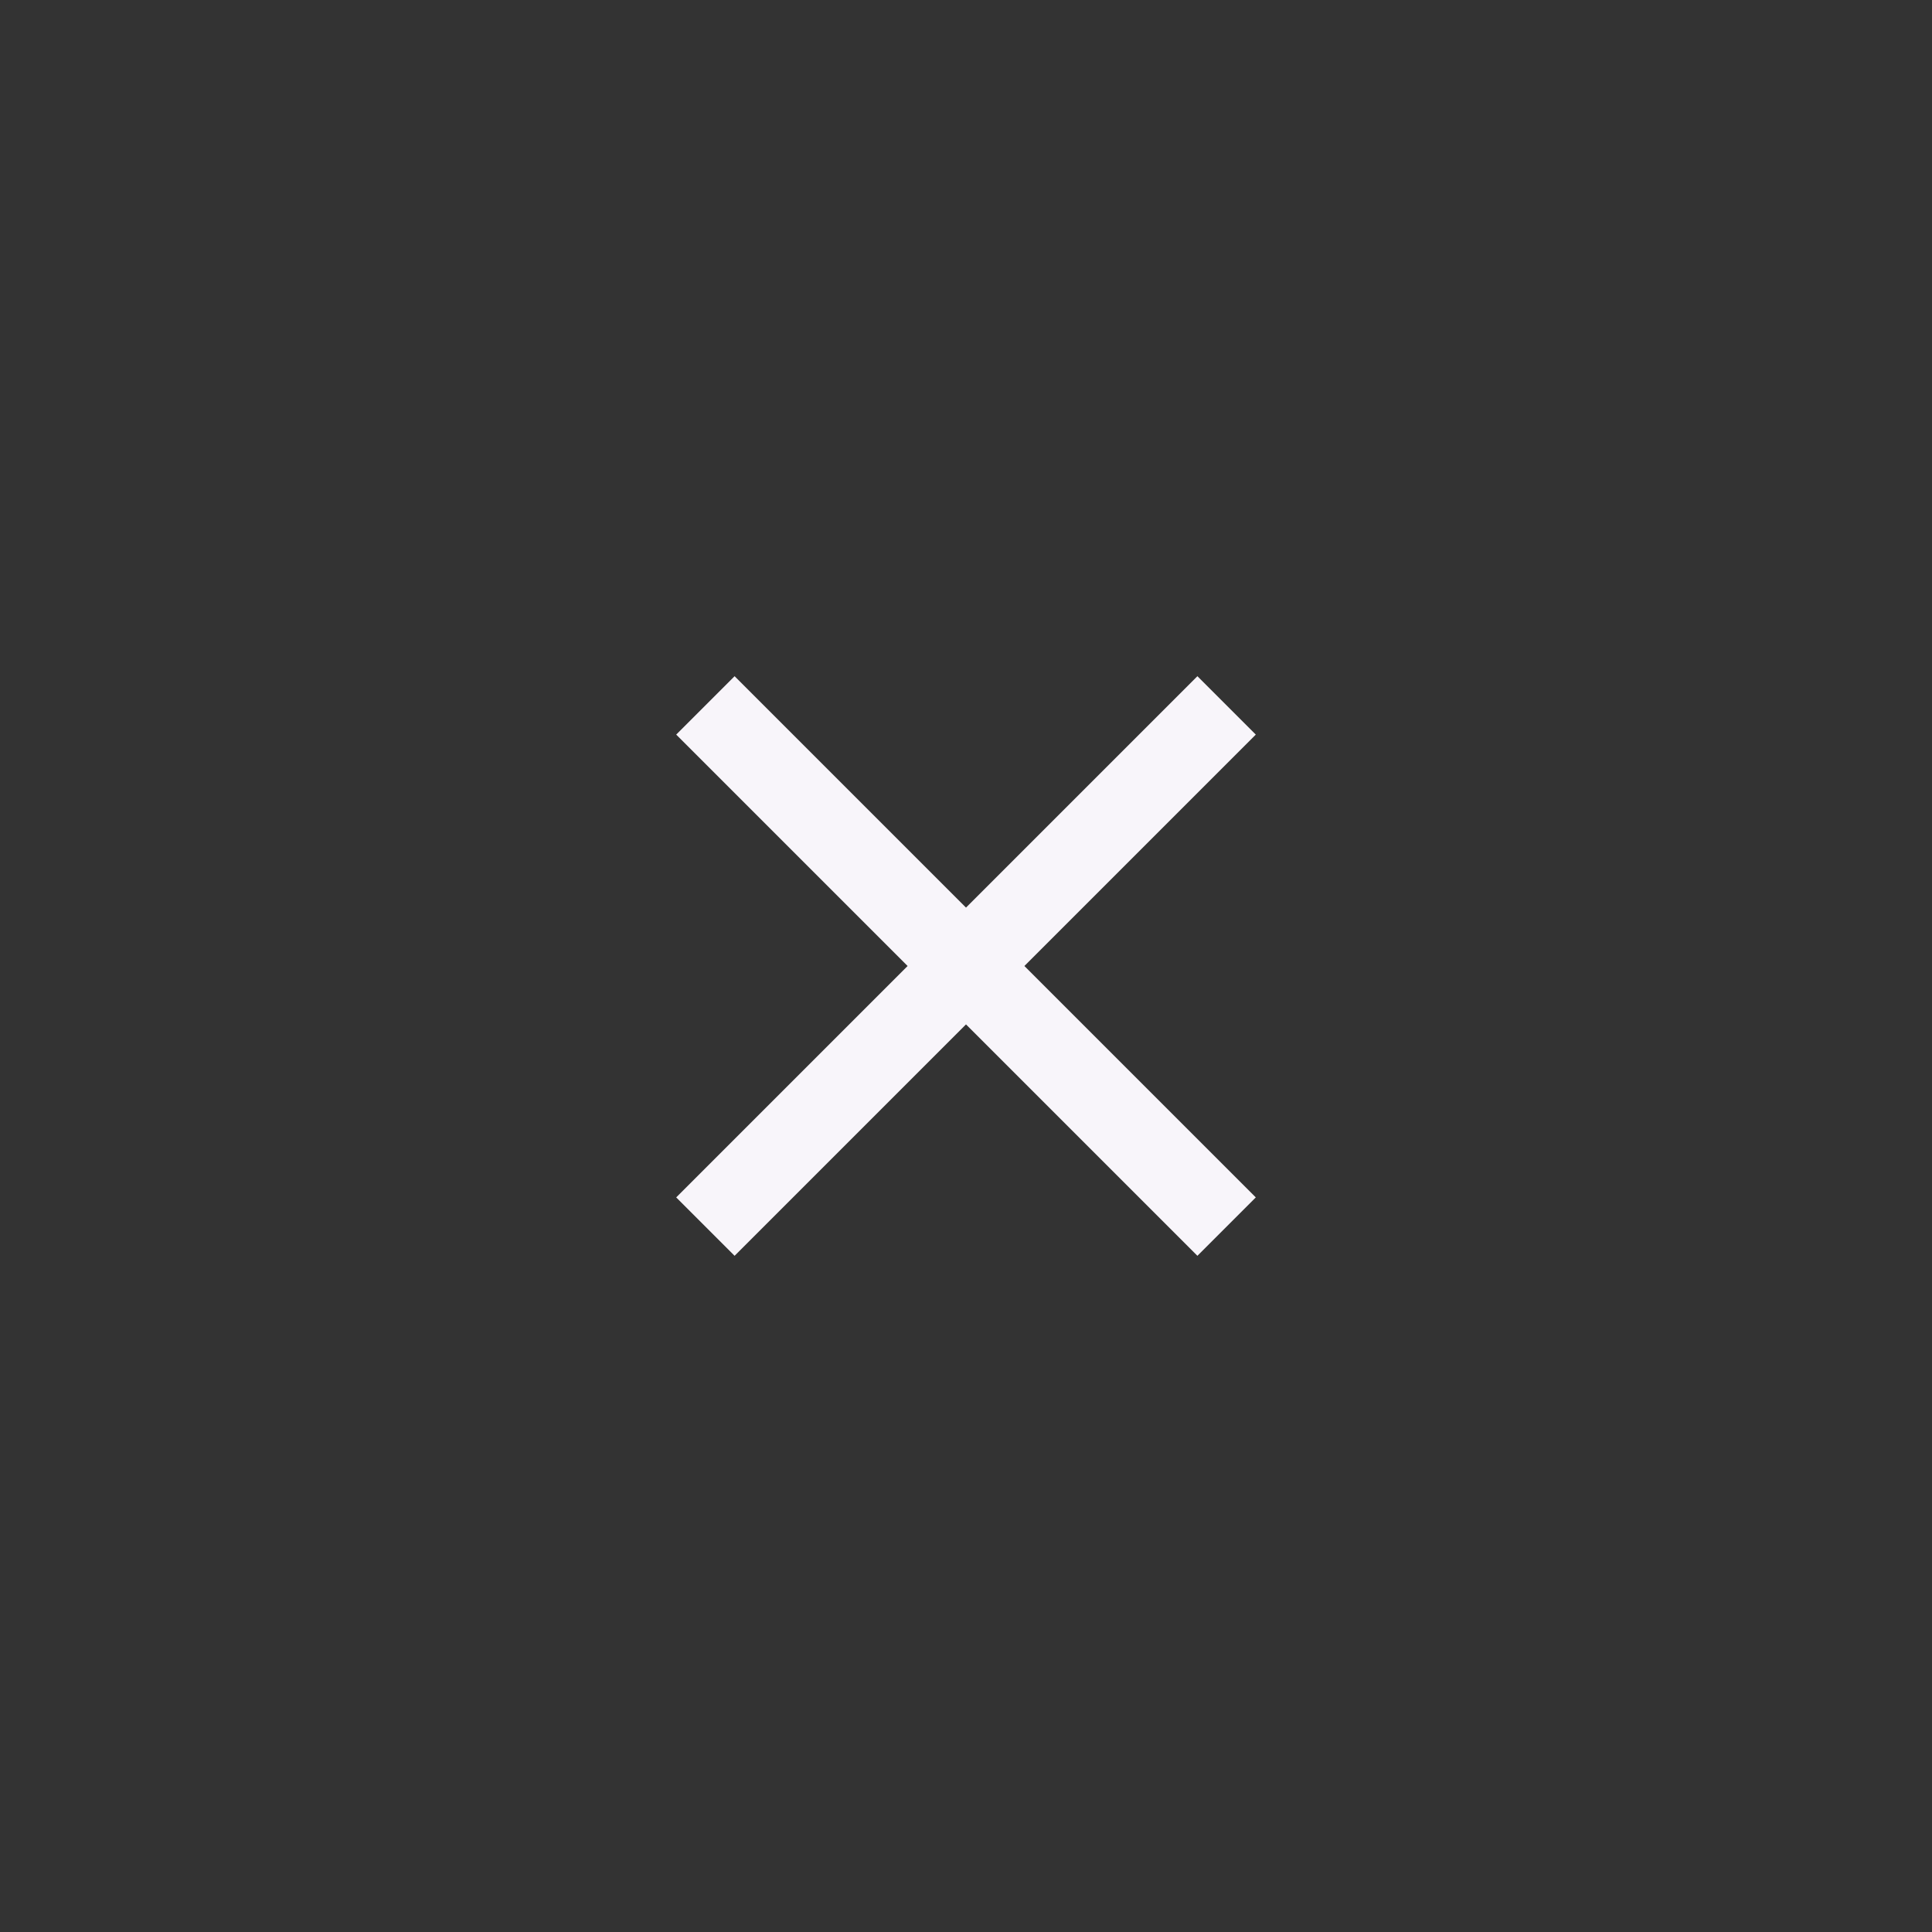 <svg width="40" height="40" viewBox="0 0 40 40" fill="none" xmlns="http://www.w3.org/2000/svg">
<rect x="0" y="0" width="40" height="40" fill="#333333" stroke="none"/>
<path d="M26 15.209L24.791 14L20 18.791L15.209 14L14 15.209L18.791 20L14 24.791L15.209 26L20 21.209L24.791 26L26 24.791L21.209 20L26 15.209Z" fill="#F8F5FA"/>
</svg>
